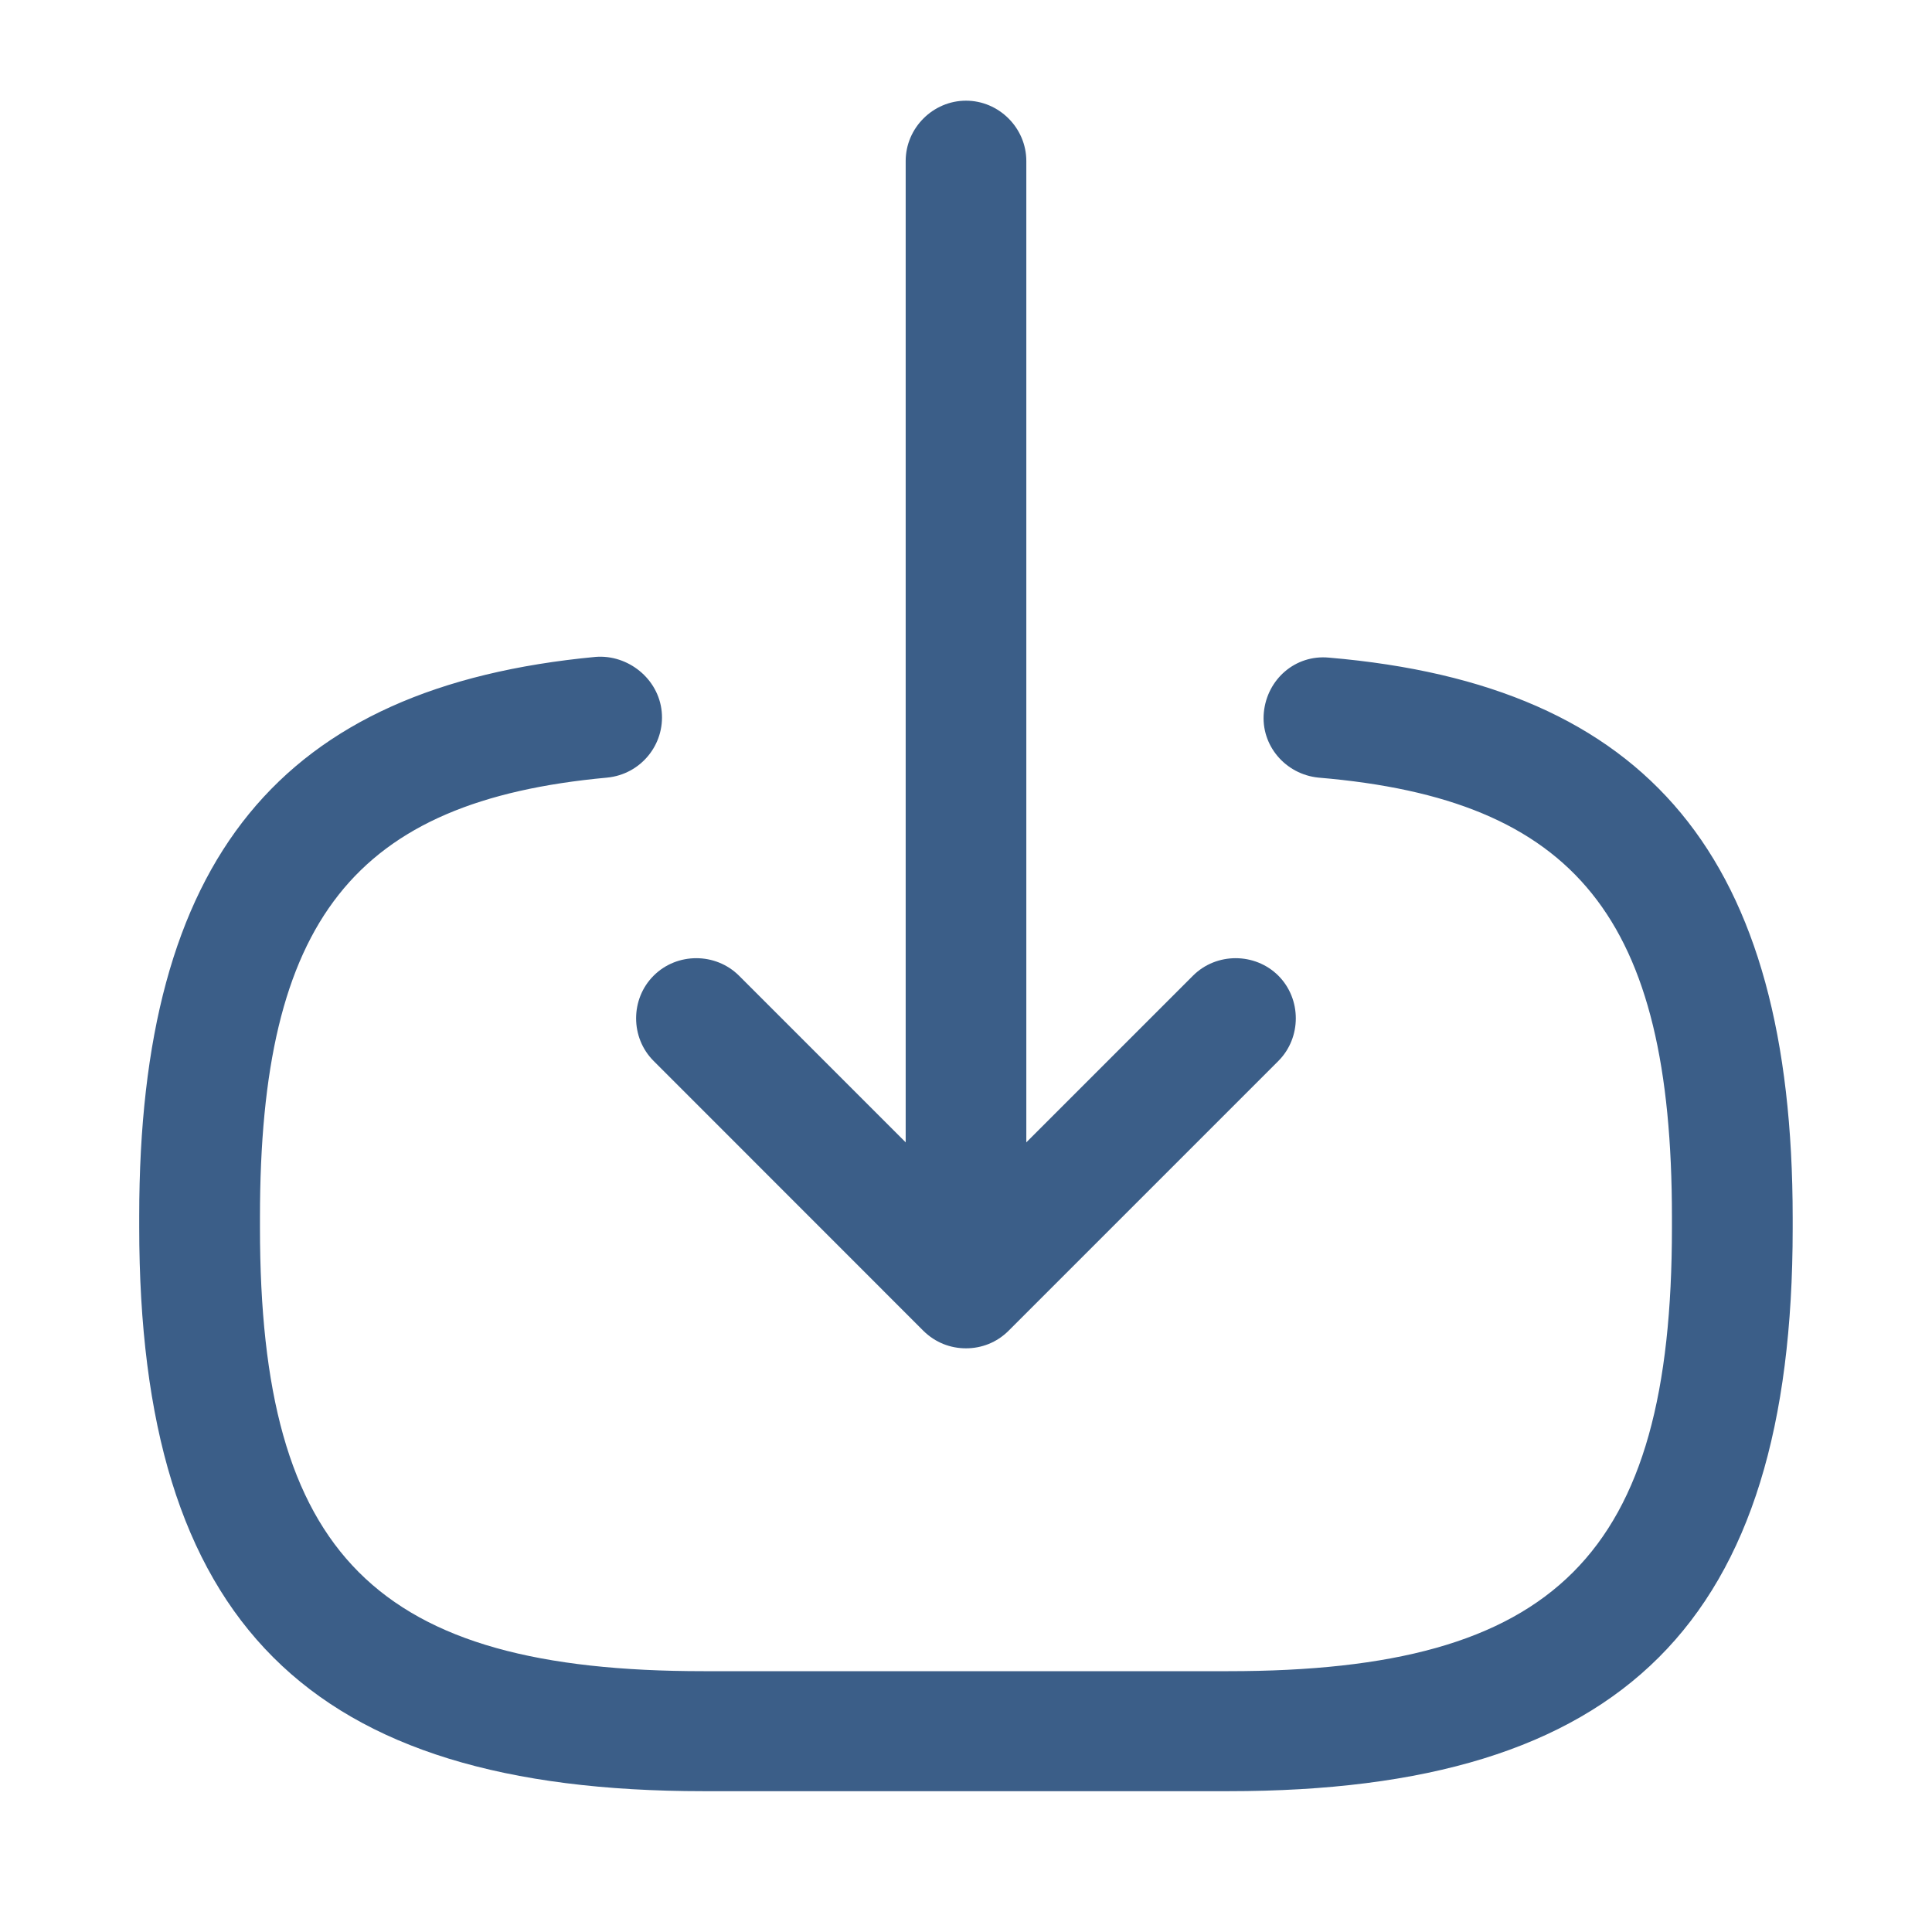 <svg width="18" height="18" viewBox="0 0 18 18" fill="none" xmlns="http://www.w3.org/2000/svg">
    <path d="M11.445 16.688H6.555C2.872 16.688 1.297 15.113 1.297 11.43V11.332C1.297 8.002 2.61 6.397 5.55 6.12C5.85 6.097 6.135 6.322 6.165 6.63C6.195 6.937 5.97 7.215 5.655 7.245C3.3 7.462 2.422 8.572 2.422 11.34V11.438C2.422 14.49 3.502 15.57 6.555 15.57H11.445C14.497 15.57 15.577 14.49 15.577 11.438V11.34C15.577 8.557 14.685 7.447 12.285 7.245C11.977 7.215 11.745 6.945 11.775 6.637C11.805 6.33 12.067 6.097 12.382 6.127C15.367 6.382 16.702 7.995 16.702 11.348V11.445C16.702 15.113 15.127 16.688 11.445 16.688Z" fill="#3B5E88" />
    <path d="M9 11.723C8.693 11.723 8.438 11.467 8.438 11.16V1.5C8.438 1.192 8.693 0.938 9 0.938C9.307 0.938 9.562 1.192 9.562 1.5V11.16C9.562 11.475 9.307 11.723 9 11.723Z" fill="#3B5E88" />
    <path d="M9 12.562C8.857 12.562 8.715 12.51 8.602 12.398L6.09 9.885C5.872 9.668 5.872 9.307 6.09 9.09C6.307 8.873 6.667 8.873 6.885 9.09L9 11.205L11.115 9.09C11.332 8.873 11.692 8.873 11.91 9.09C12.127 9.307 12.127 9.668 11.91 9.885L9.397 12.398C9.285 12.51 9.142 12.562 9 12.562Z" fill="#3B5E88" />
</svg>
    